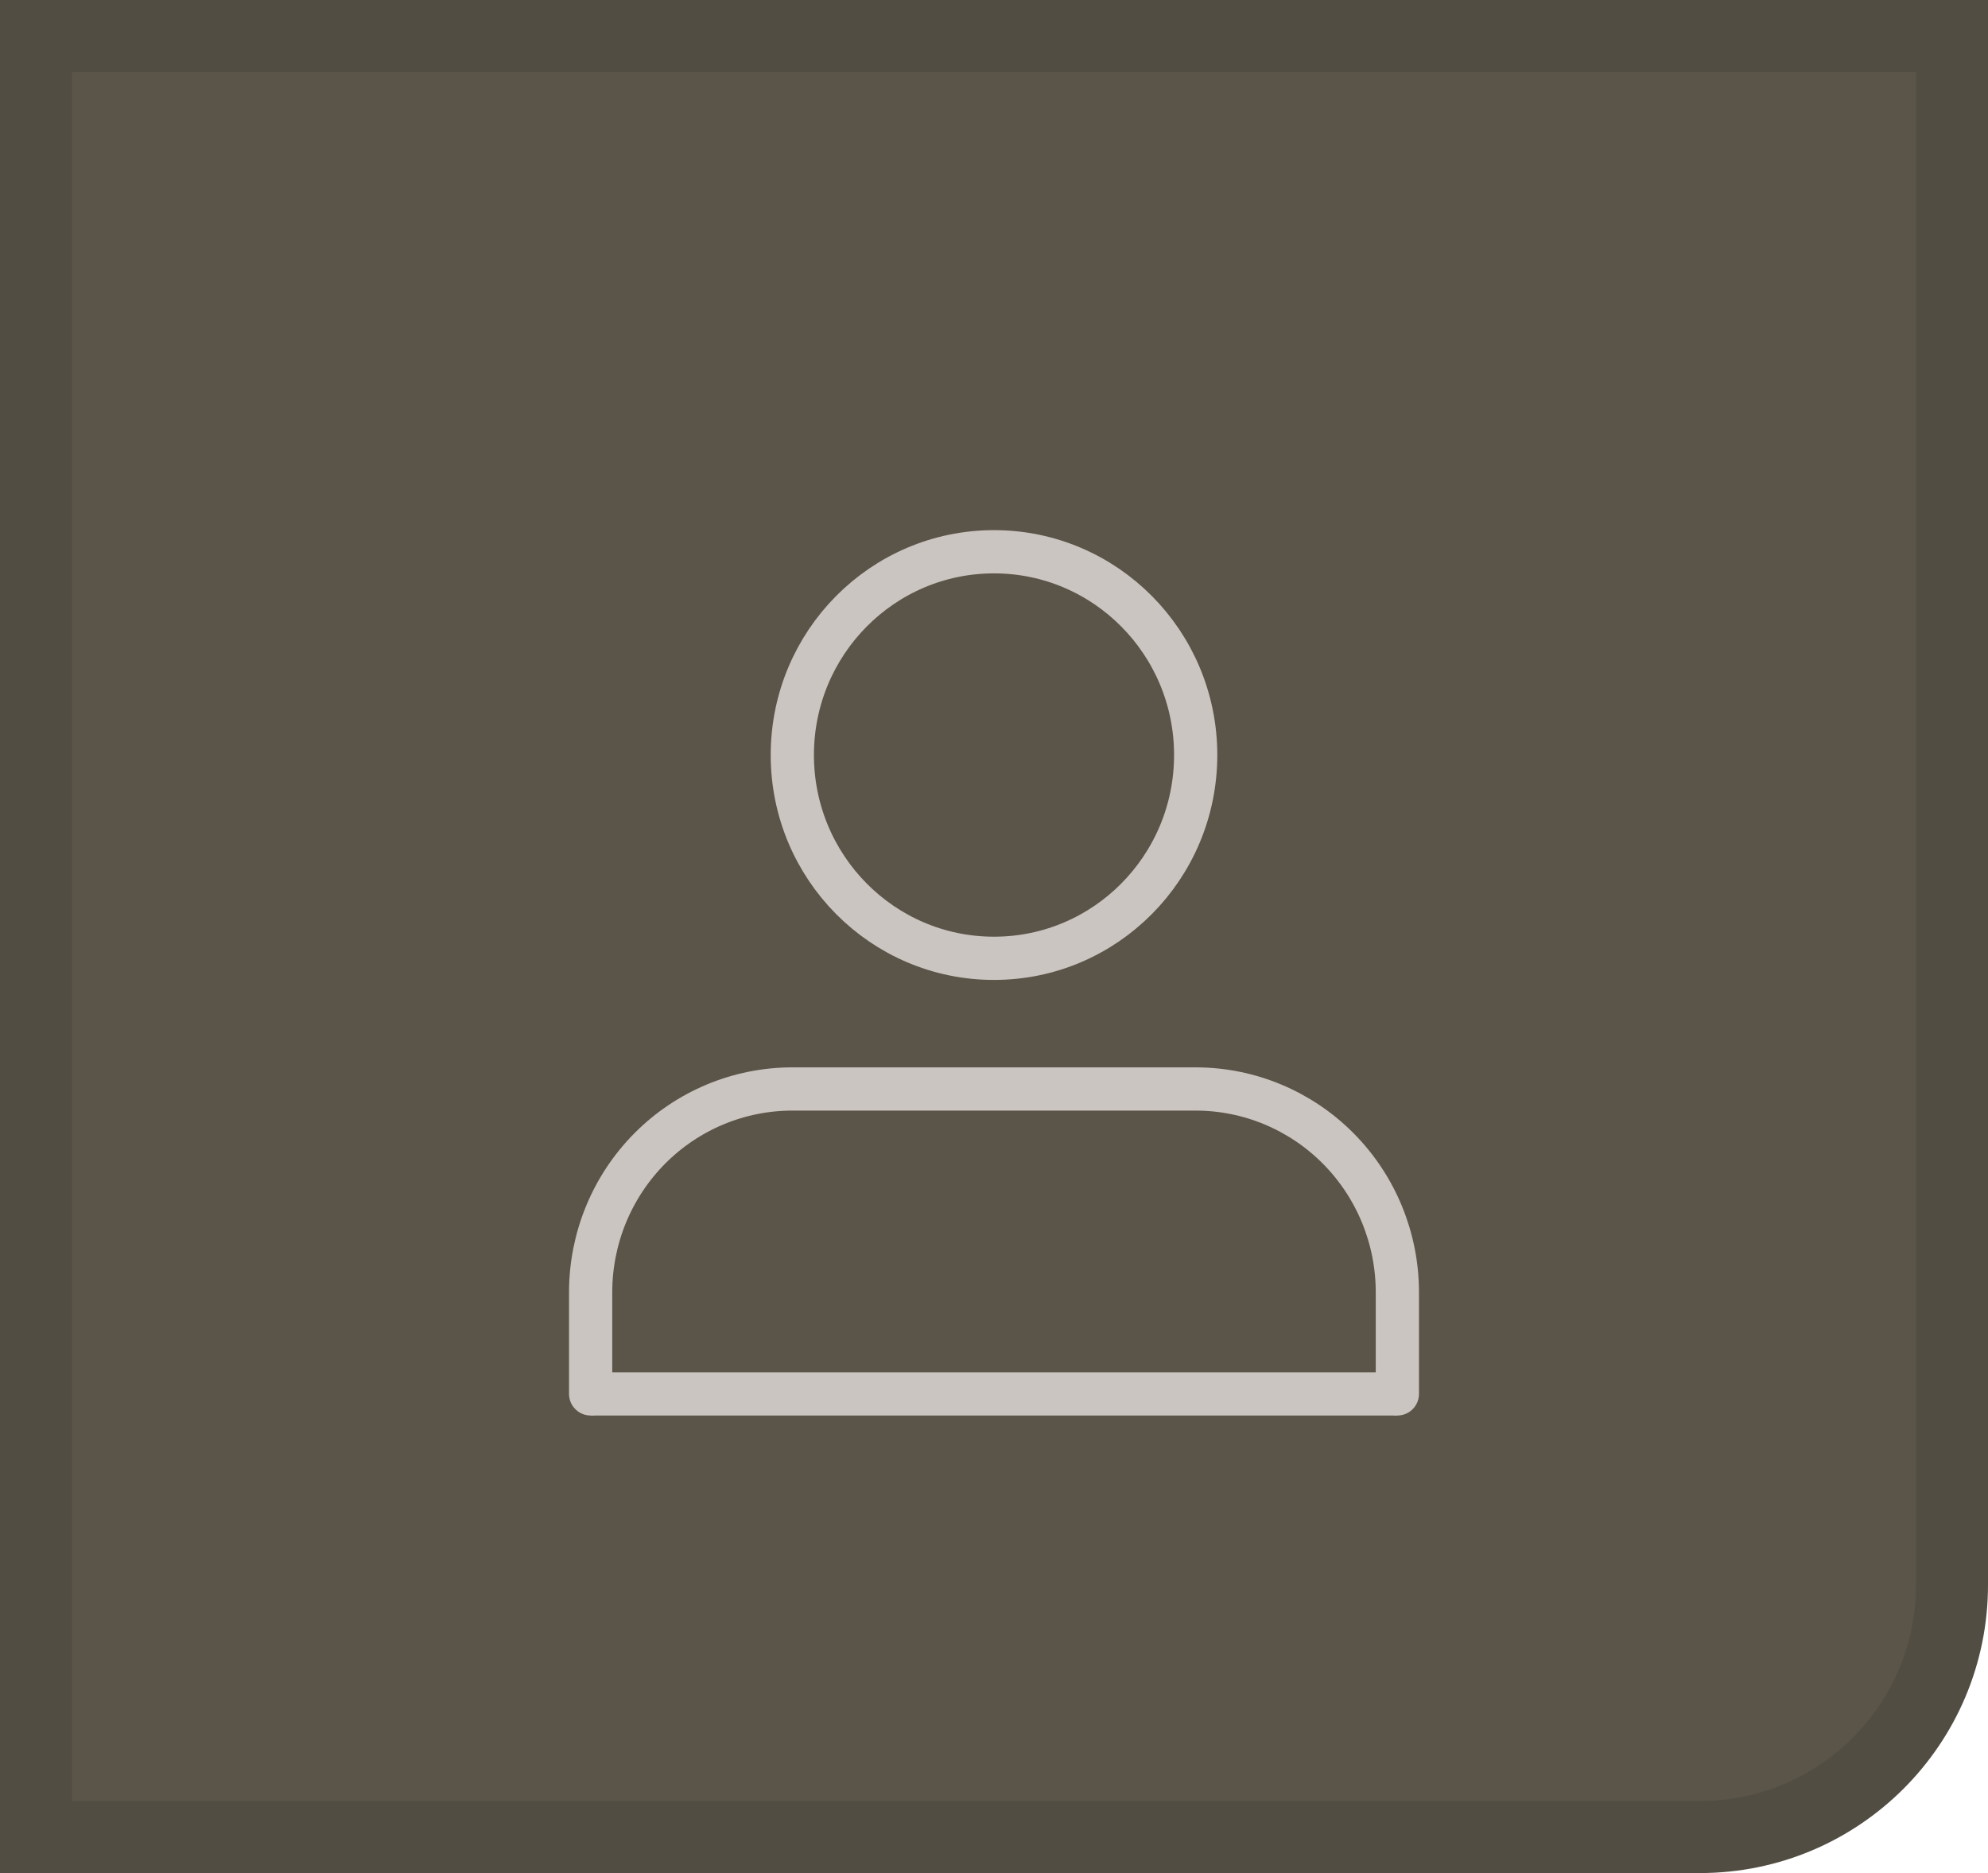 <svg width="138" height="130" viewBox="0 0 138 130" fill="none" xmlns="http://www.w3.org/2000/svg">
<path d="M2.5 2.5H135.5V110C135.5 119.665 127.665 127.5 118 127.5H2.5V2.5Z" fill="#5B5549" stroke="#524D42" stroke-width="5"/>
<path d="M41 96.744H97" stroke="#CBC5C1" stroke-width="3"/>
<path d="M97 96.744V89.69C97 85.948 95.525 82.36 92.9 79.714C90.274 77.068 86.713 75.581 83 75.581H55C51.287 75.581 47.726 77.068 45.1 79.714C42.475 82.36 41 85.948 41 89.69V96.744" stroke="#CBC5C1" stroke-width="3" stroke-linecap="round" stroke-linejoin="round"/>
<path d="M69 66.512C76.732 66.512 83 60.195 83 52.403C83 44.611 76.732 38.295 69 38.295C61.268 38.295 55 44.611 55 52.403C55 60.195 61.268 66.512 69 66.512Z" stroke="#CBC5C1" stroke-width="3" stroke-linecap="round" stroke-linejoin="round"/>
</svg>
